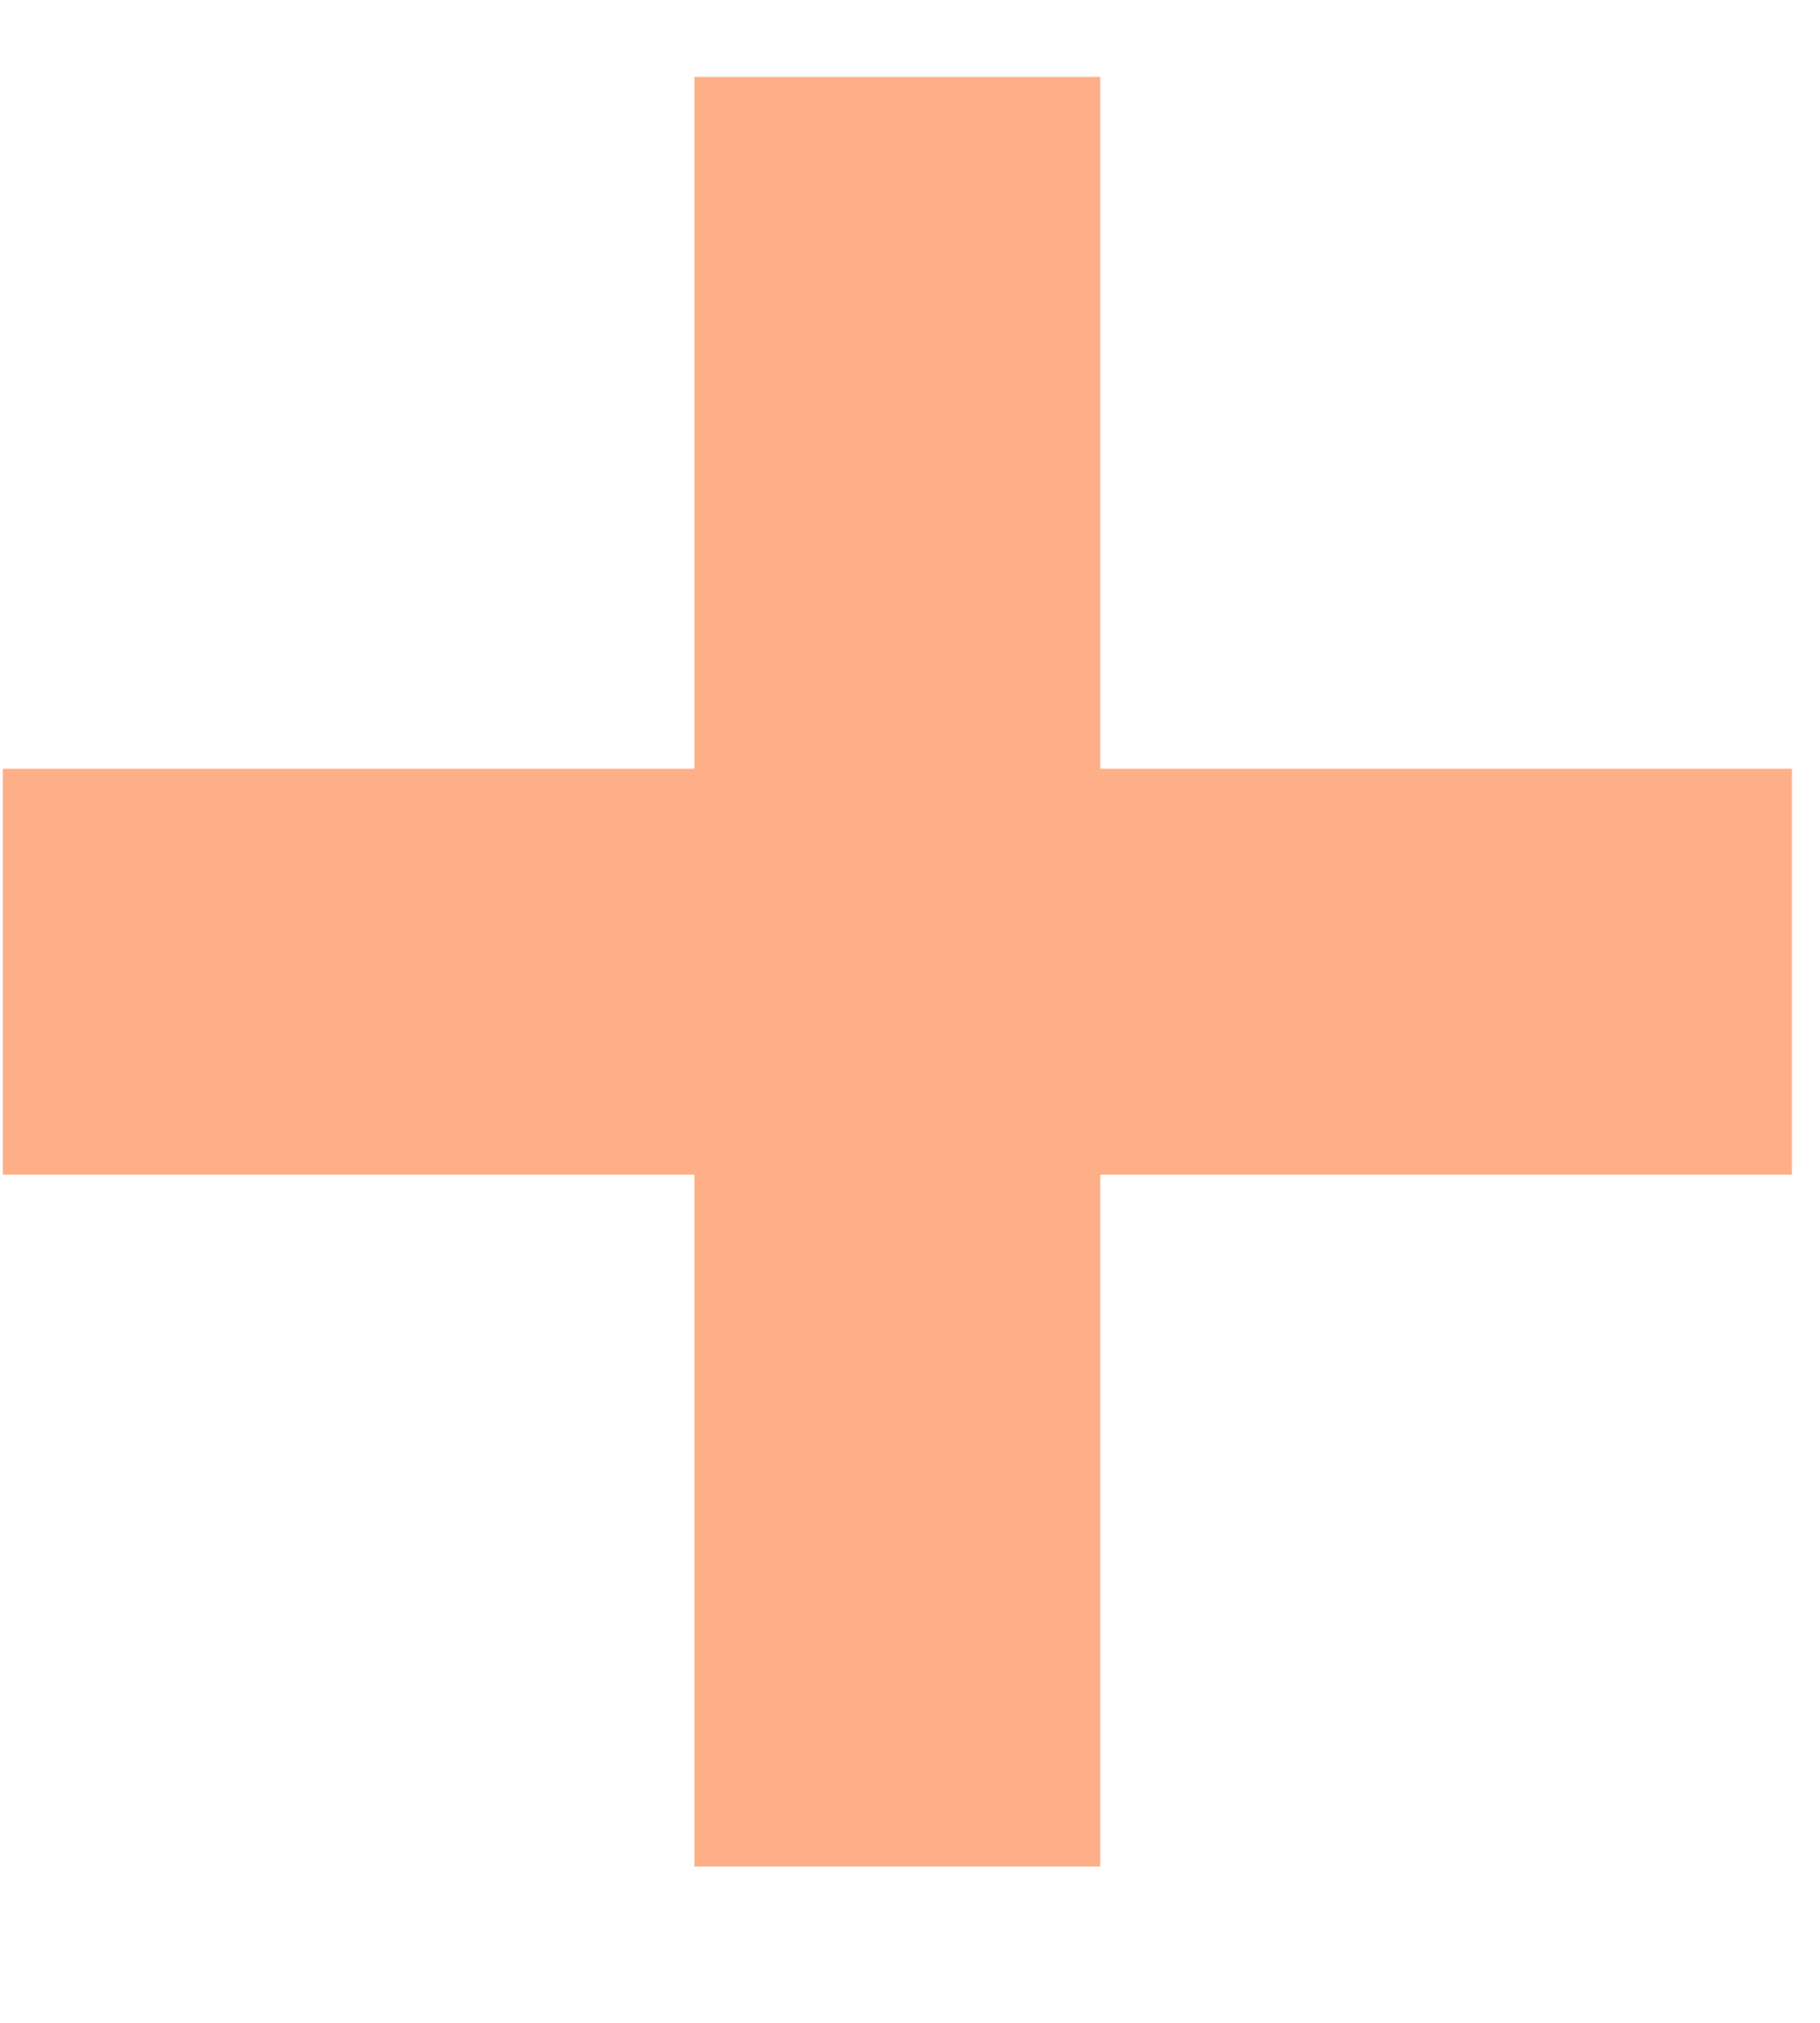 <svg width="9" height="10" viewBox="0 0 9 10" fill="none" xmlns="http://www.w3.org/2000/svg">
<path d="M3.434 9.227V0.38H5.441V9.227H3.434ZM0.014 5.807V3.8H8.861V5.807H0.014Z" fill="#FFAF87"/>
</svg>
